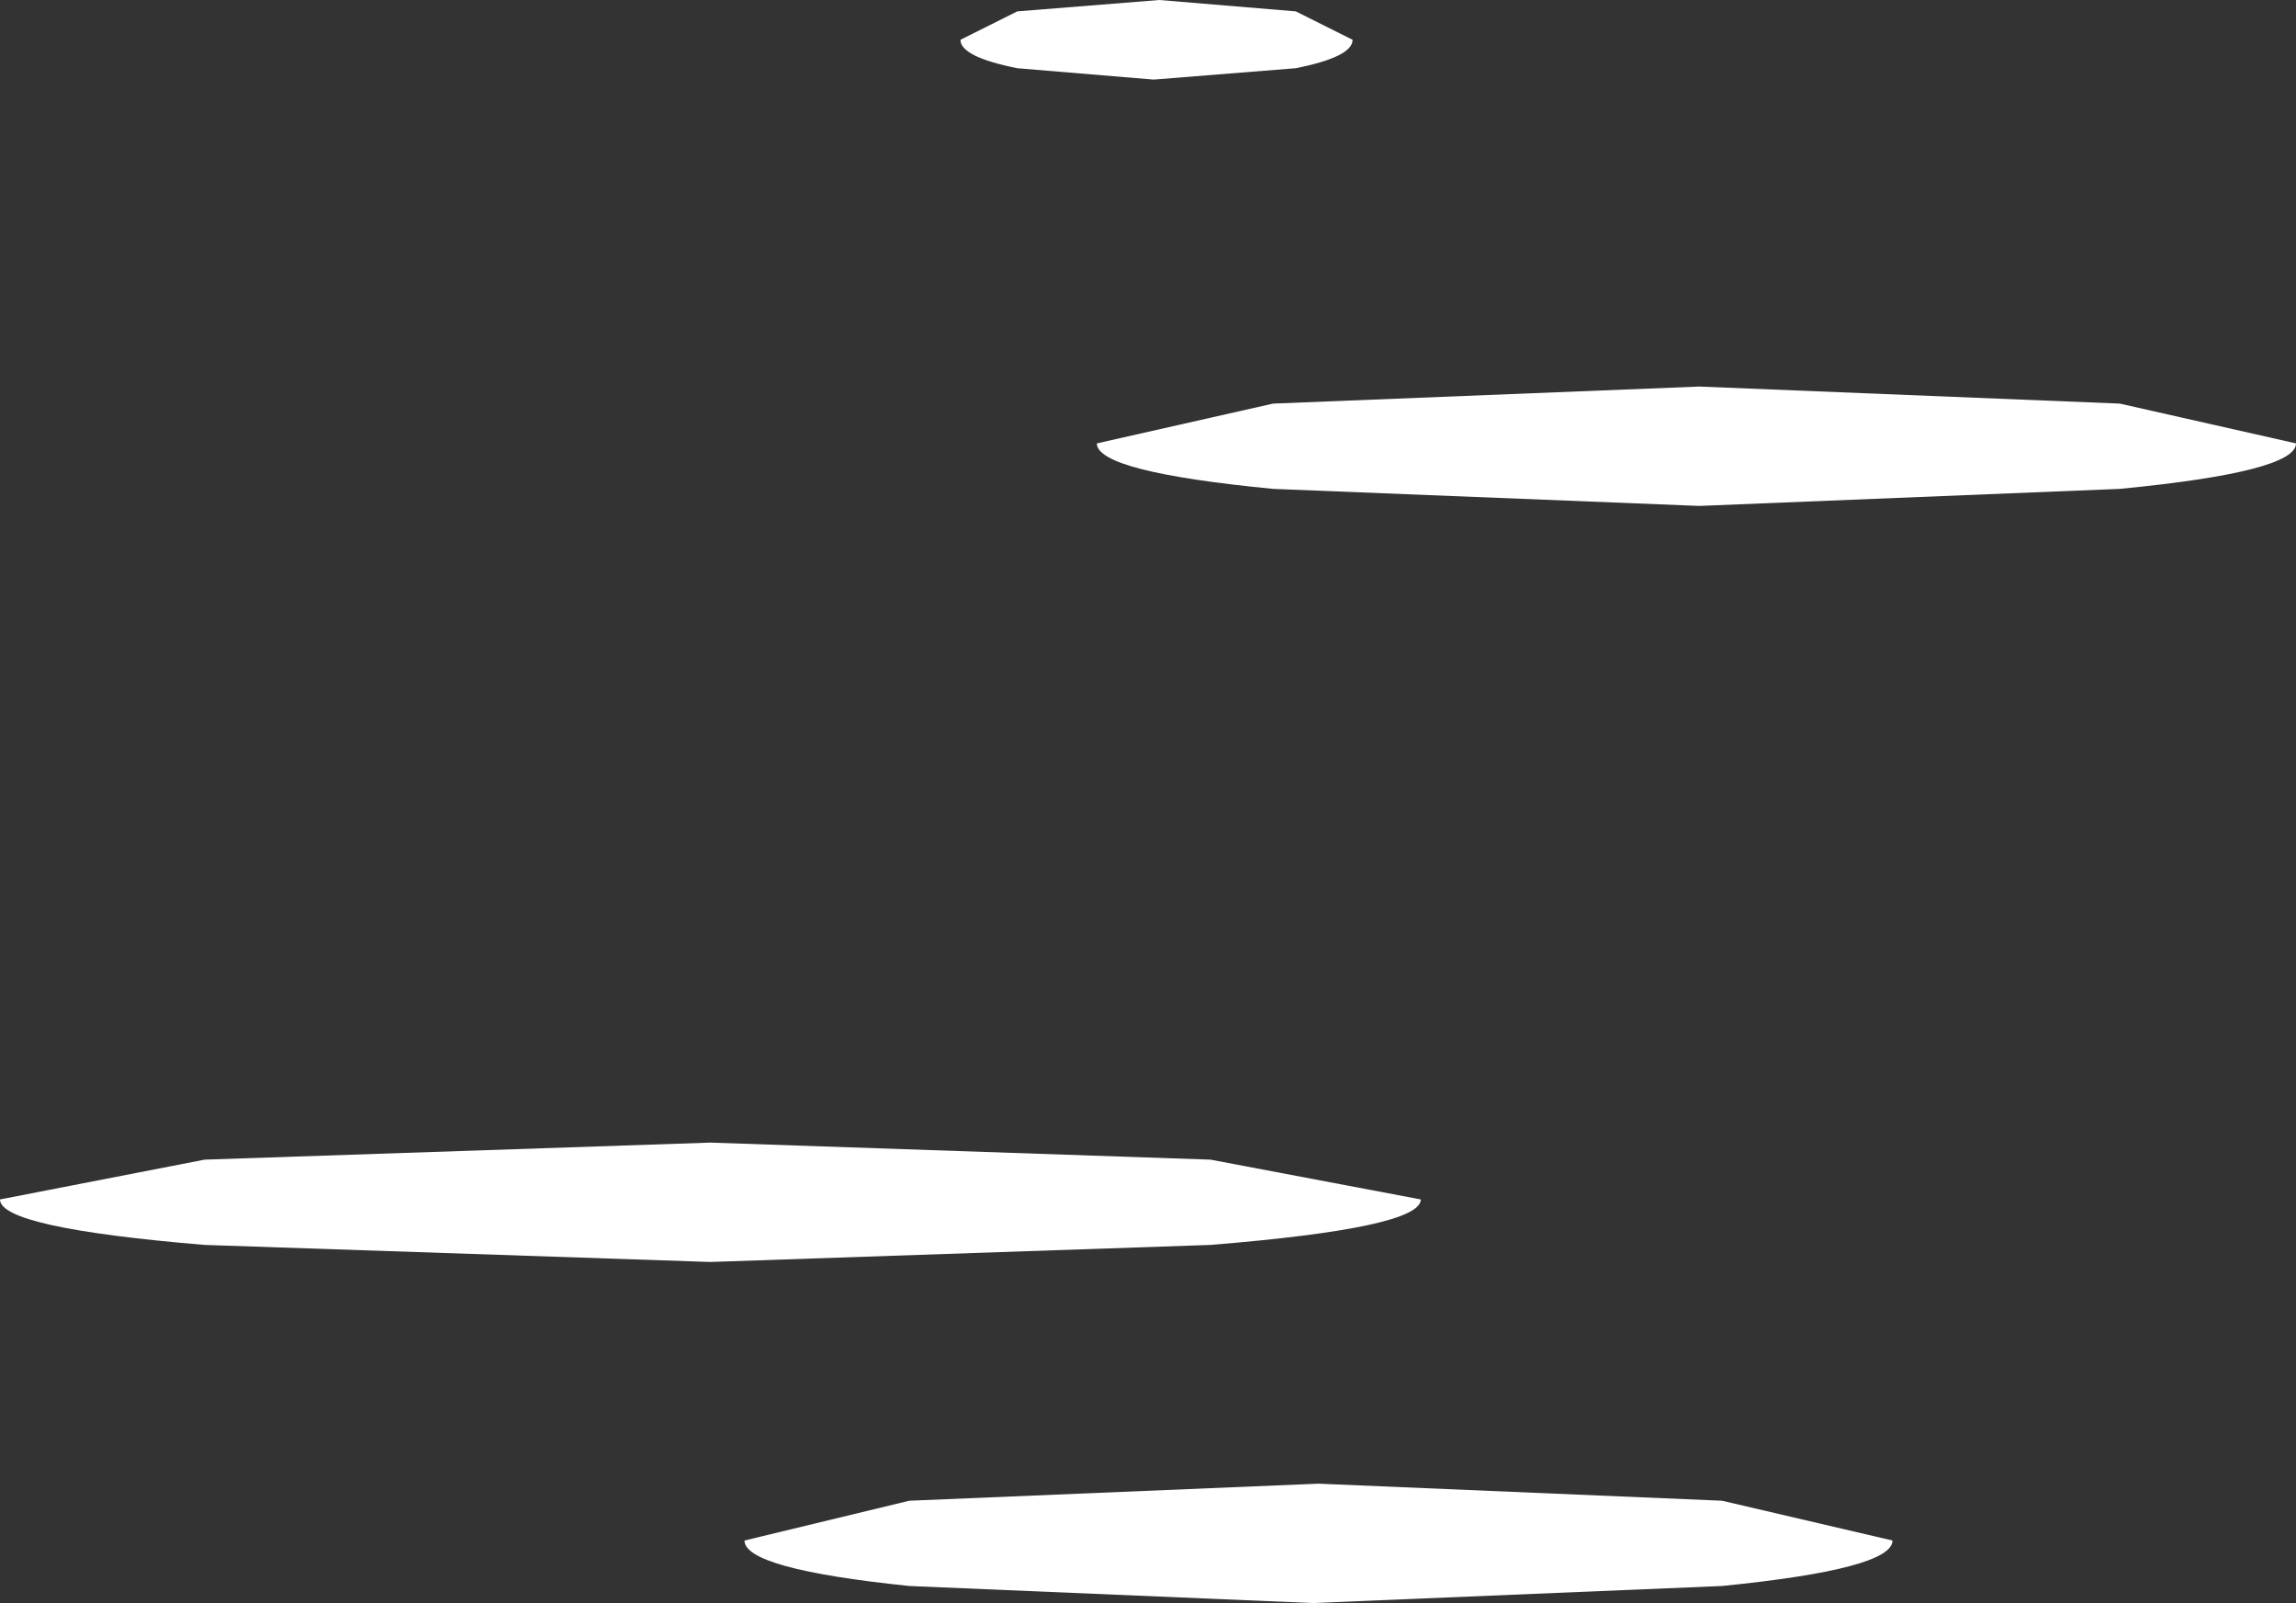 <?xml version="1.0" encoding="UTF-8" standalone="no"?>
<svg xmlns:xlink="http://www.w3.org/1999/xlink" height="14.1px" width="20.2px" xmlns="http://www.w3.org/2000/svg">
  <rect width="100%" height="100%" fill="#333333" stroke="none"/>
  <g transform="matrix(1.0, 0.0, 0.0, 1.0, 9.8, 32.05)">
    <path d="M5.35 -18.85 L6.85 -18.5 Q6.85 -18.25 5.35 -18.1 L1.75 -17.95 -1.8 -18.1 Q-3.25 -18.25 -3.25 -18.5 L-1.8 -18.85 1.8 -19.0 5.35 -18.85" fill="#ffffff" fill-rule="evenodd" stroke="none"/>
    <path d="M0.85 -21.85 L2.7 -21.5 Q2.7 -21.25 0.85 -21.1 L-3.55 -20.95 -8.0 -21.1 Q-9.8 -21.25 -9.8 -21.5 L-8.0 -21.85 -3.55 -22.0 0.85 -21.85" fill="#ffffff" fill-rule="evenodd" stroke="none"/>
    <path d="M8.85 -28.5 L10.4 -28.15 Q10.4 -27.9 8.85 -27.75 L5.15 -27.6 1.4 -27.75 Q-0.15 -27.9 -0.15 -28.15 L1.4 -28.5 5.15 -28.65 8.85 -28.5" fill="#ffffff" fill-rule="evenodd" stroke="none"/>
    <path d="M1.6 -31.95 L2.1 -31.7 Q2.1 -31.55 1.6 -31.45 L0.35 -31.35 -0.85 -31.45 Q-1.35 -31.55 -1.35 -31.7 L-0.85 -31.95 0.4 -32.05 1.6 -31.95" fill="#ffffff" fill-rule="evenodd" stroke="none"/>
  </g>
</svg>
